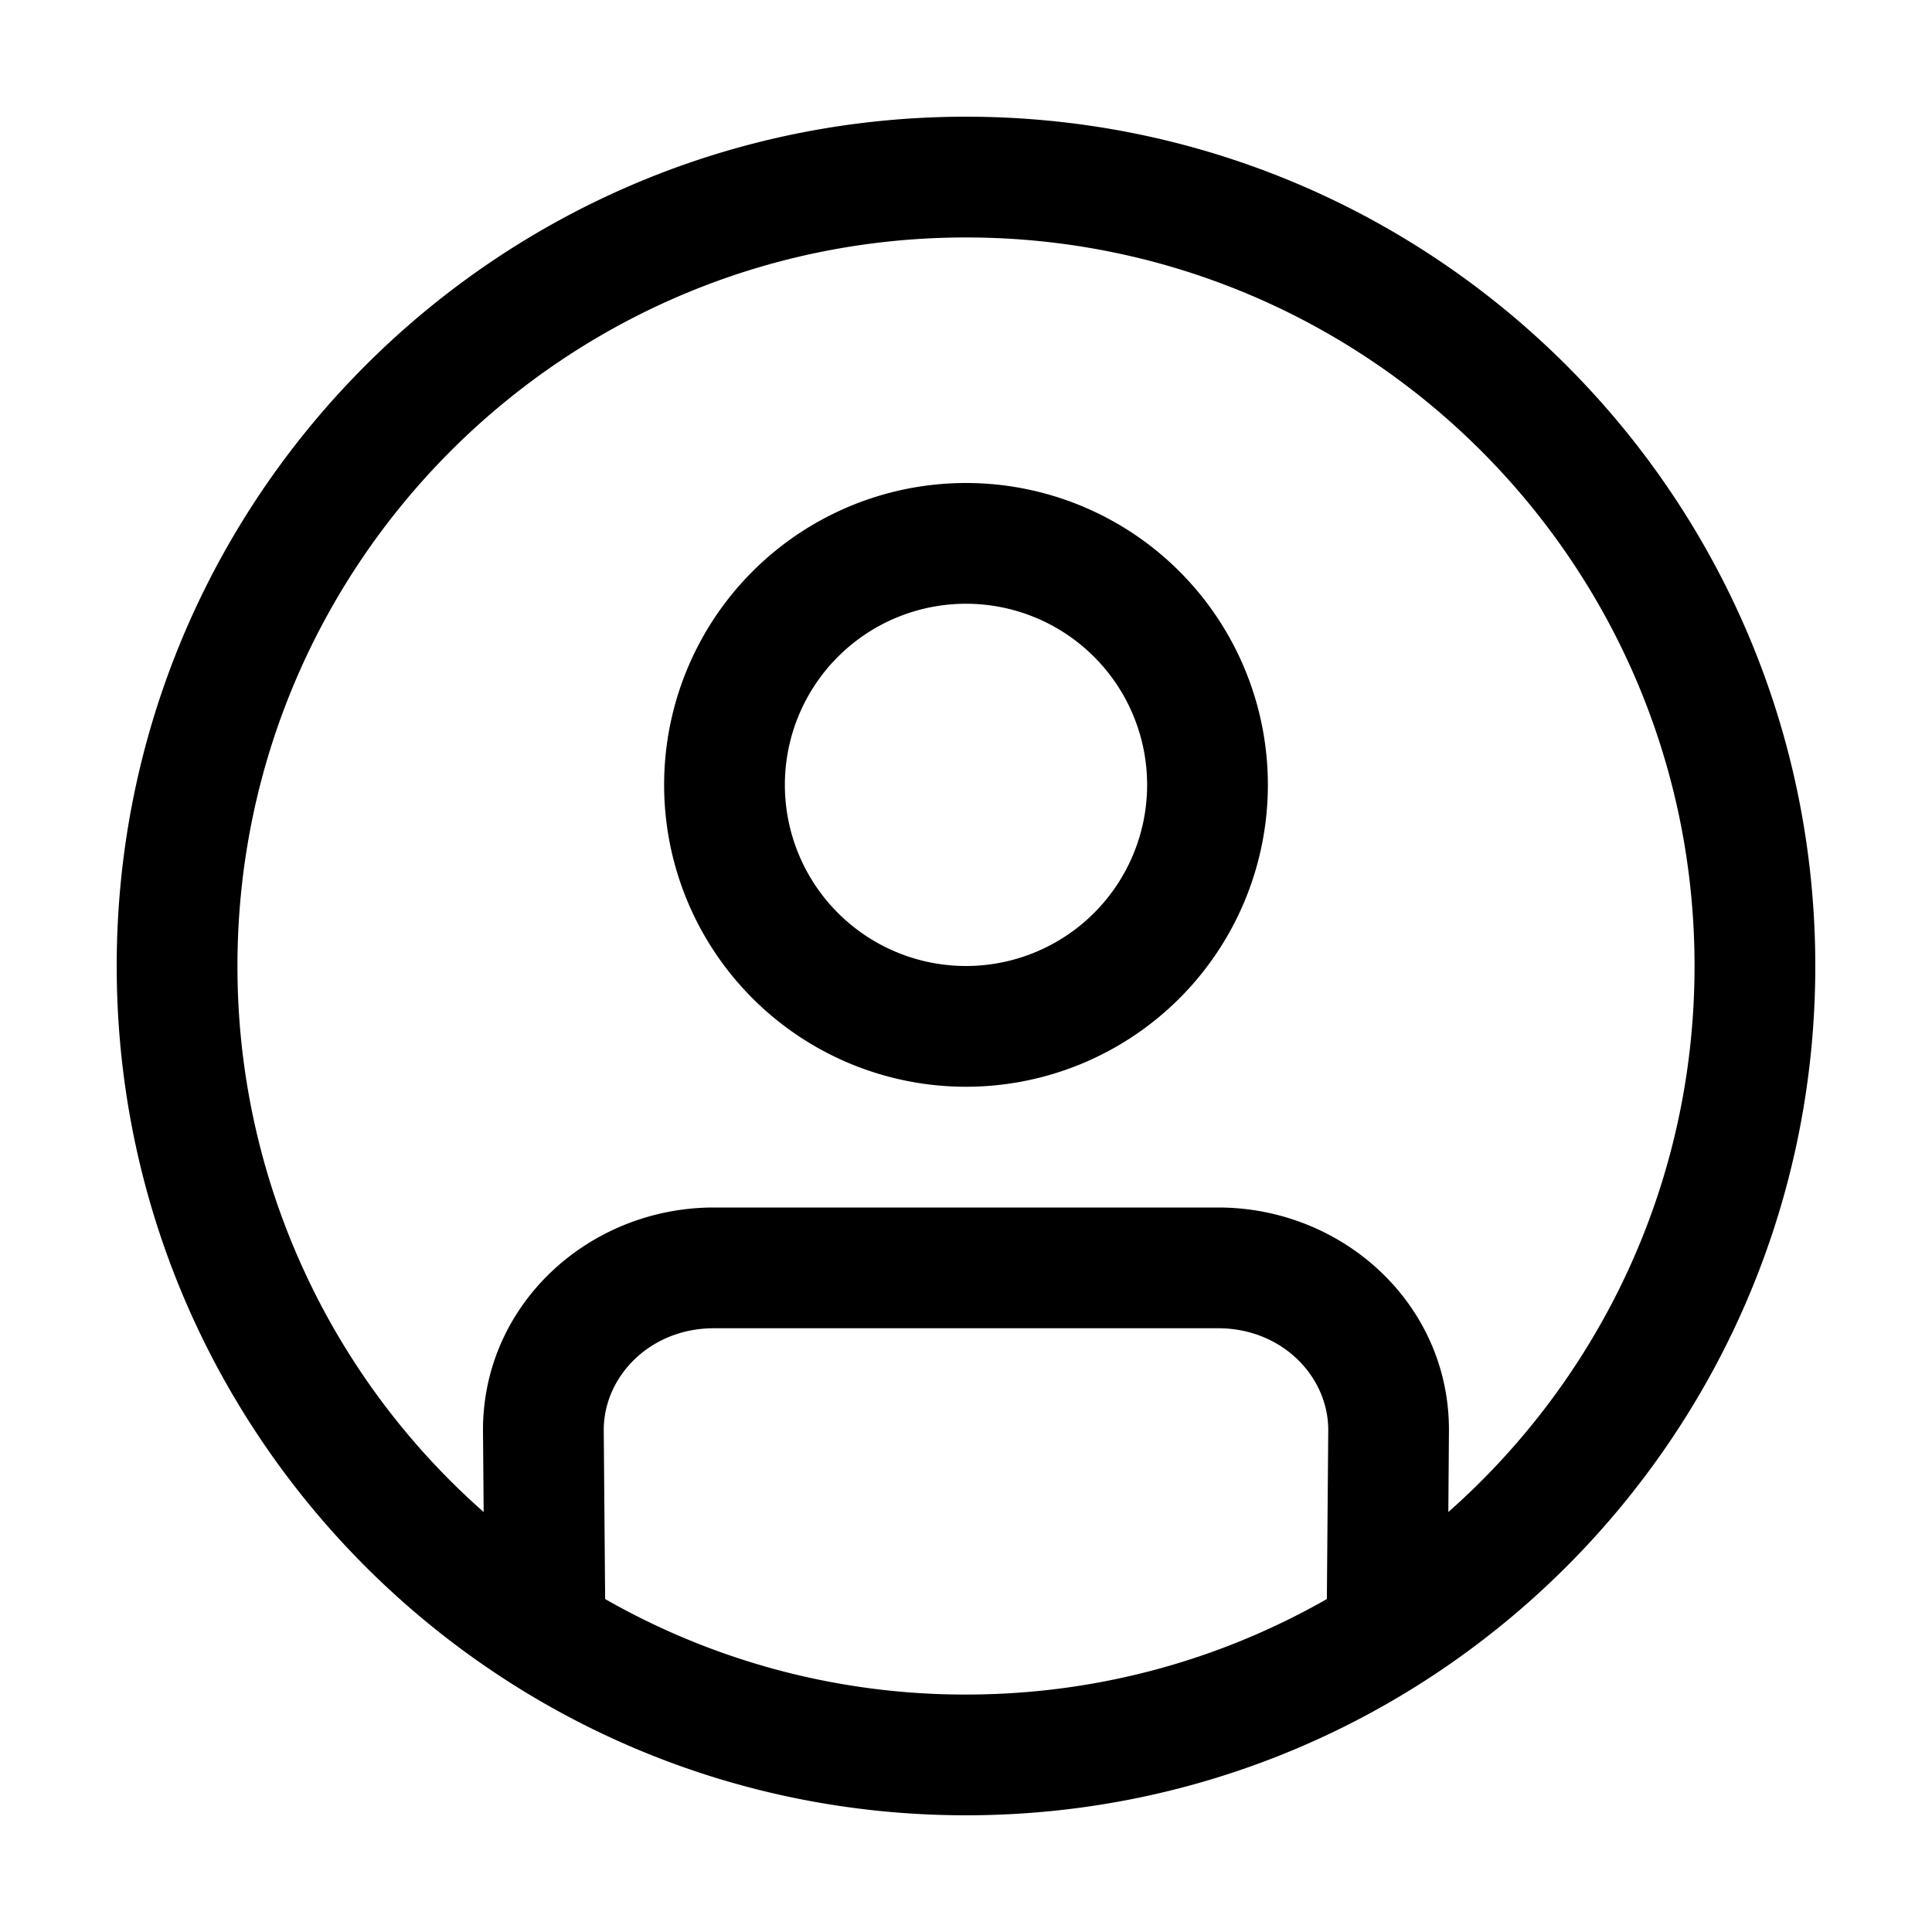 <svg xmlns="http://www.w3.org/2000/svg" width="32" height="32" fill="currentColor" viewBox="0 0 32 32">
  <path fill-rule="evenodd" d="M3.933 16C3.933 9.336 9.336 3.933 16 3.933c6.664 0 12.067 5.403 12.067 12.067 0 3.6-1.577 6.833-4.078 9.044l.01-1.338C24.014 21.612 22.252 20 20.176 20h-8.35C9.75 20 7.987 21.612 8 23.706v.002l.011 1.336A12.037 12.037 0 0 1 3.933 16Zm6.09 10.485A12.011 12.011 0 0 0 16 28.067c2.175 0 4.215-.576 5.977-1.582L22 23.694c.005-.889-.76-1.694-1.825-1.694h-8.35c-1.064 0-1.83.805-1.825 1.694l.023 2.79ZM16 1.933C8.231 1.933 1.933 8.231 1.933 16S8.231 30.067 16 30.067 30.067 23.769 30.067 16 23.769 1.933 16 1.933ZM16 10a3 3 0 1 0 0 6 3 3 0 0 0 0-6Zm-5 3a5 5 0 1 1 10 0 5 5 0 0 1-10 0Z" clip-rule="evenodd"/>
</svg>
